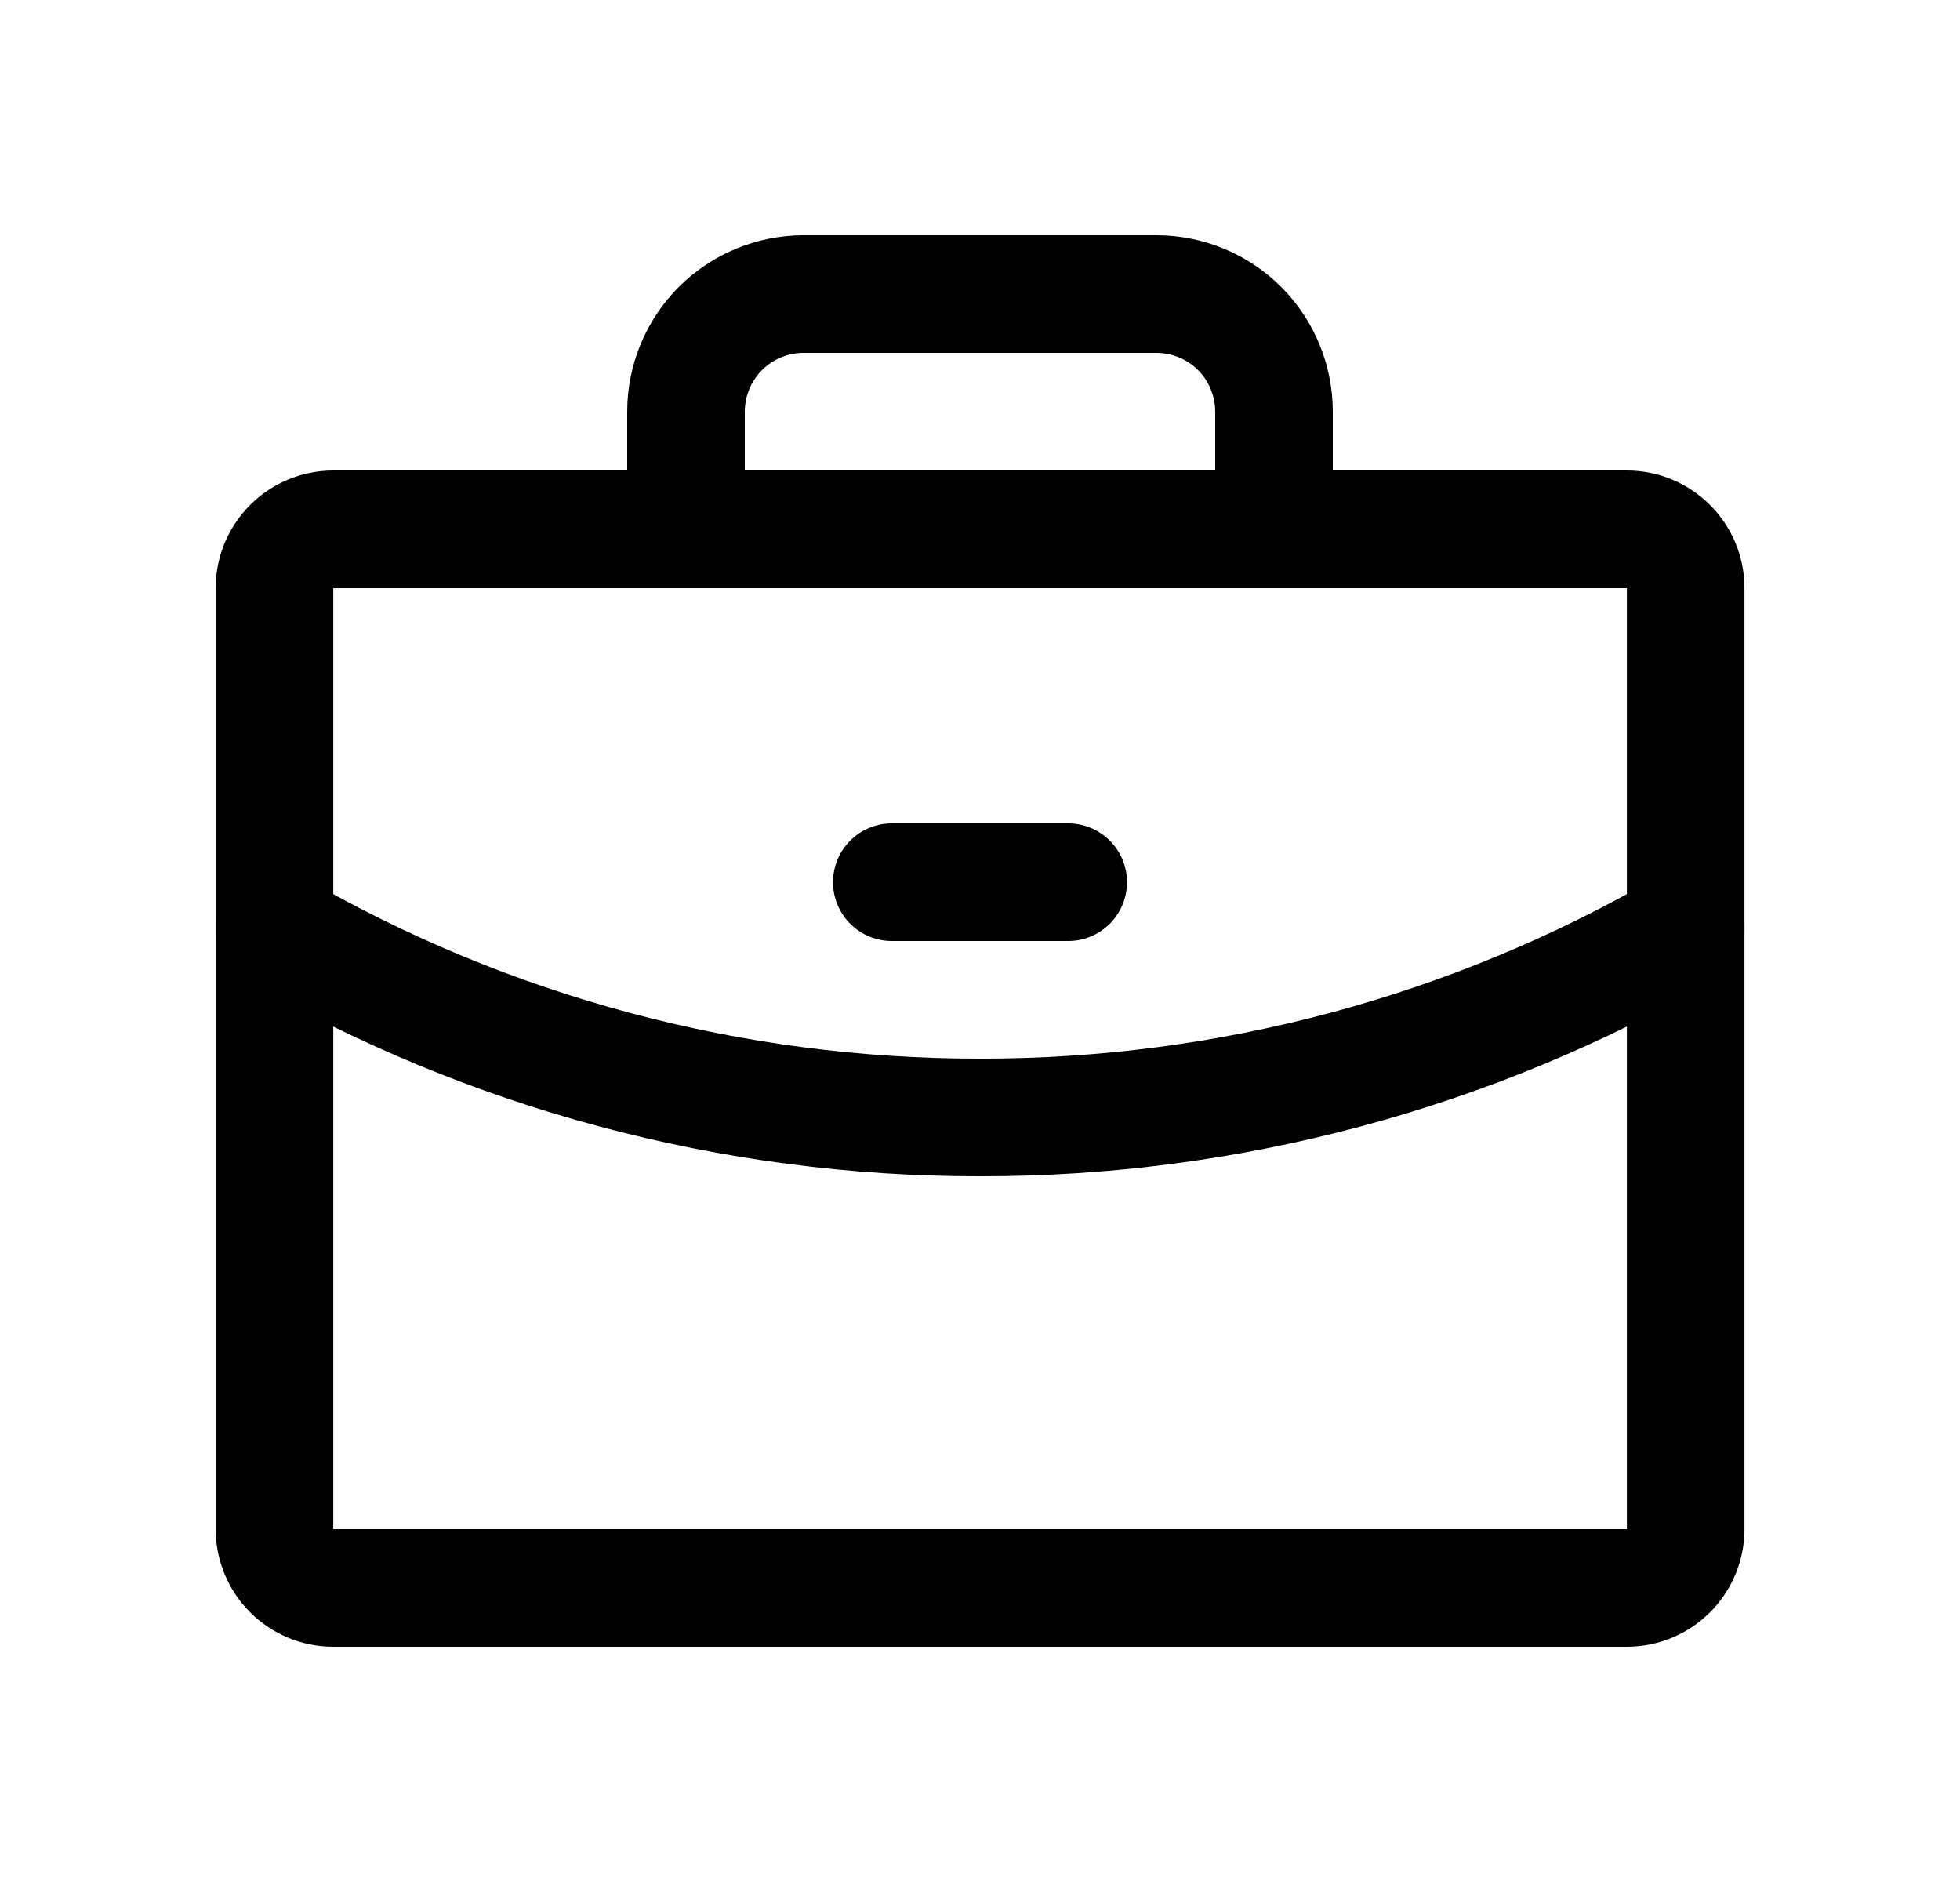 <svg width="25" height="24" viewBox="0 0 25 24" fill="none" xmlns="http://www.w3.org/2000/svg">
<path d="M20.751 6.75H4.251C3.837 6.75 3.501 7.086 3.501 7.5V19.5C3.501 19.914 3.837 20.25 4.251 20.25H20.751C21.165 20.25 21.501 19.914 21.501 19.5V7.5C21.501 7.086 21.165 6.75 20.751 6.75Z" stroke="black" stroke-width="1.5" stroke-linecap="round" stroke-linejoin="round"/>
<path d="M16.25 6.75V5.25C16.25 4.852 16.092 4.471 15.811 4.189C15.529 3.908 15.148 3.75 14.75 3.75H10.25C9.852 3.75 9.471 3.908 9.189 4.189C8.908 4.471 8.75 4.852 8.75 5.25V6.75" stroke="black" stroke-width="1.5" stroke-linecap="round" stroke-linejoin="round"/>
<path d="M21.501 11.841C18.765 13.424 15.66 14.255 12.5 14.25C9.34 14.255 6.236 13.424 3.501 11.842" stroke="black" stroke-width="1.5" stroke-linecap="round" stroke-linejoin="round"/>
<path d="M11.375 11.25H13.625" stroke="black" stroke-width="1.5" stroke-linecap="round" stroke-linejoin="round"/>
</svg>
